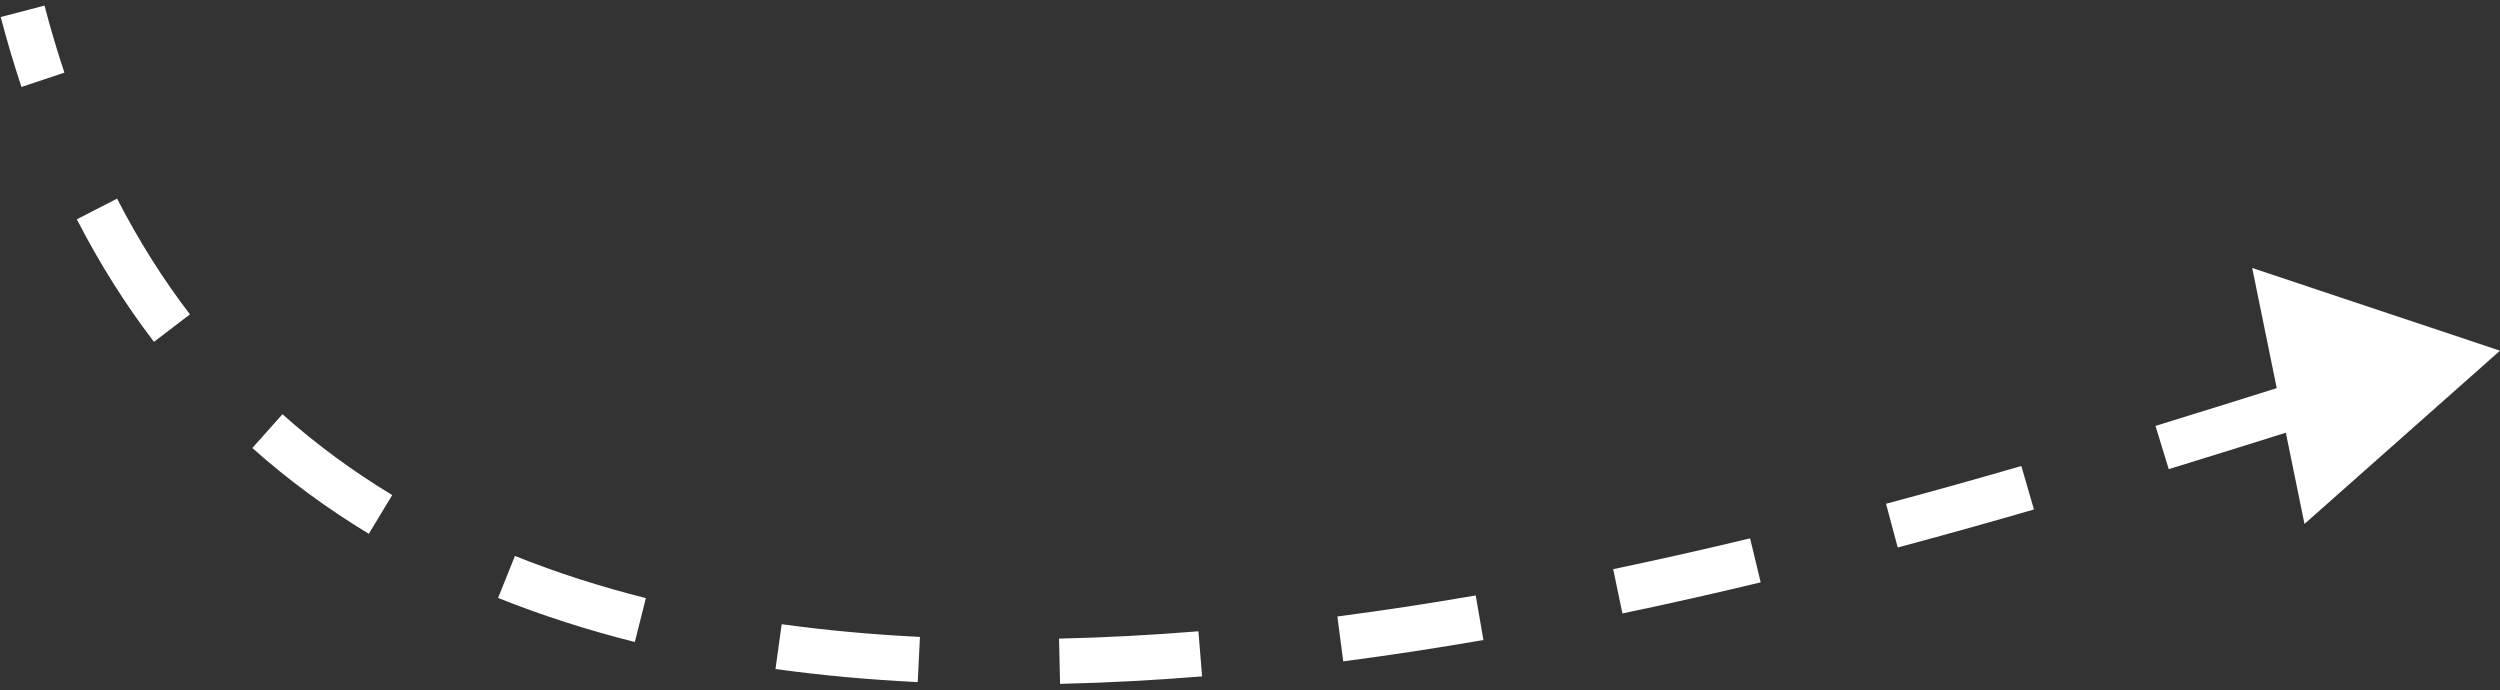<svg width="221" height="61" viewBox="0 0 221 61" fill="none" xmlns="http://www.w3.org/2000/svg">
<rect x="0" y="0" width="221" height="61" fill="#333333" stroke="none"/>
<path d="M221 31L203.716 46.316L199.094 23.689L221 31ZM3.935 0.495C4.469 2.539 5.056 4.514 5.693 6.421L1.899 7.688C1.233 5.694 0.621 3.634 0.065 1.505L3.935 0.495ZM10.35 17.558C12.266 21.289 14.422 24.692 16.789 27.791L13.611 30.219C11.096 26.928 8.814 23.323 6.792 19.385L10.35 17.558ZM24.968 36.618C27.989 39.311 31.233 41.684 34.673 43.764L32.602 47.187C28.963 44.985 25.519 42.468 22.307 39.604L24.968 36.618ZM45.52 49.145C49.229 50.632 53.096 51.867 57.095 52.873L56.119 56.752C51.962 55.706 47.922 54.417 44.031 52.857L45.52 49.145ZM69.101 55.18C73.095 55.731 77.177 56.099 81.324 56.303L81.127 60.298C76.875 60.089 72.675 59.711 68.554 59.142L69.101 55.18ZM93.62 56.453C97.701 56.363 101.815 56.141 105.941 55.806L106.264 59.793C102.068 60.133 97.875 60.36 93.709 60.452L93.62 56.453ZM118.224 54.498C122.321 53.963 126.405 53.336 130.454 52.637L131.135 56.579C127.037 57.286 122.898 57.921 118.742 58.464L118.224 54.498ZM142.605 50.313C146.712 49.455 150.755 48.54 154.709 47.59L155.644 51.479C151.655 52.438 147.573 53.362 143.423 54.229L142.605 50.313ZM166.725 44.534C170.865 43.427 174.864 42.304 178.686 41.195L179.801 45.037C175.955 46.153 171.93 47.283 167.759 48.398L166.725 44.534ZM190.543 37.649C194.874 36.319 198.856 35.066 202.426 33.946L203.622 37.763C200.058 38.88 196.063 40.139 191.717 41.473L190.543 37.649Z" fill="white"/>
</svg>
